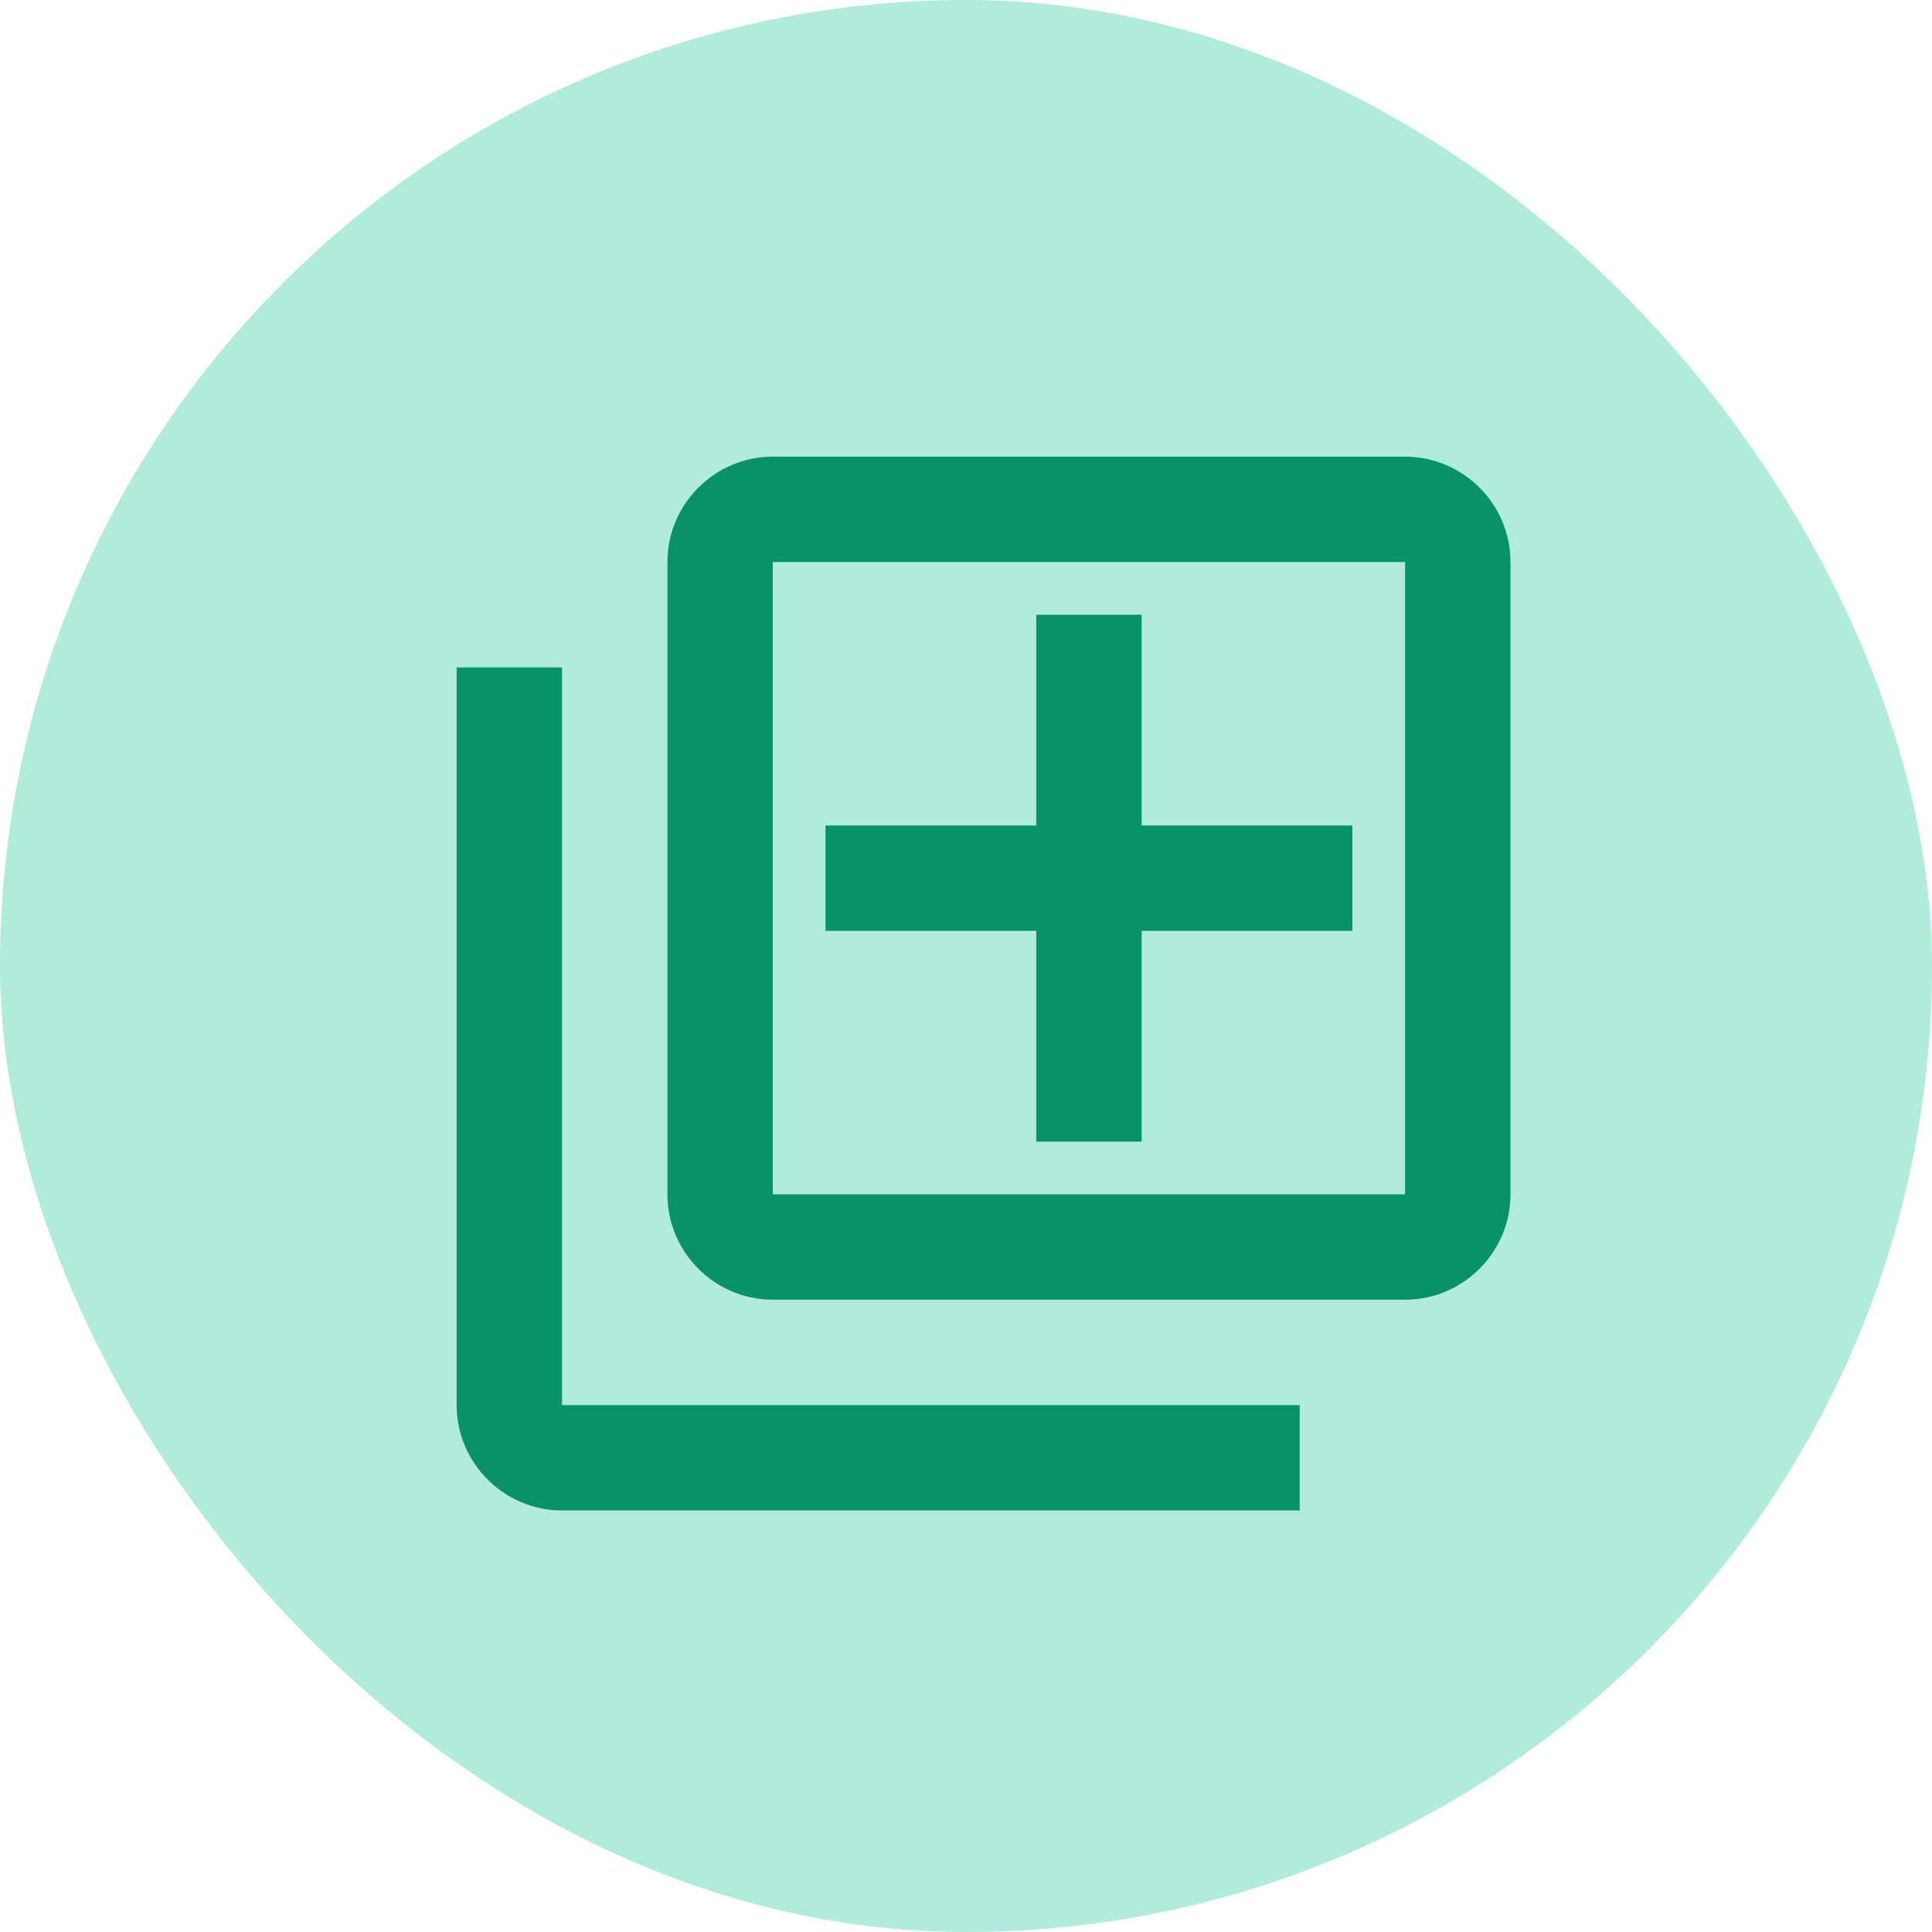 <svg width="55" height="55" viewBox="0 0 55 55" fill="none" xmlns="http://www.w3.org/2000/svg">
<rect width="55" height="55" rx="27.5" fill="#B1ECDB"/>
<path d="M16 19H13V40C13 41.65 14.35 43 16 43H37V40H16V19ZM40 13H22C20.35 13 19 14.35 19 16V34C19 35.65 20.35 37 22 37H40C41.65 37 43 35.65 43 34V16C43 14.35 41.65 13 40 13ZM40 34H22V16H40V34ZM29.5 32.5H32.5V26.5H38.5V23.5H32.5V17.5H29.5V23.5H23.5V26.5H29.5V32.5Z" fill="#099268"/>
</svg>
